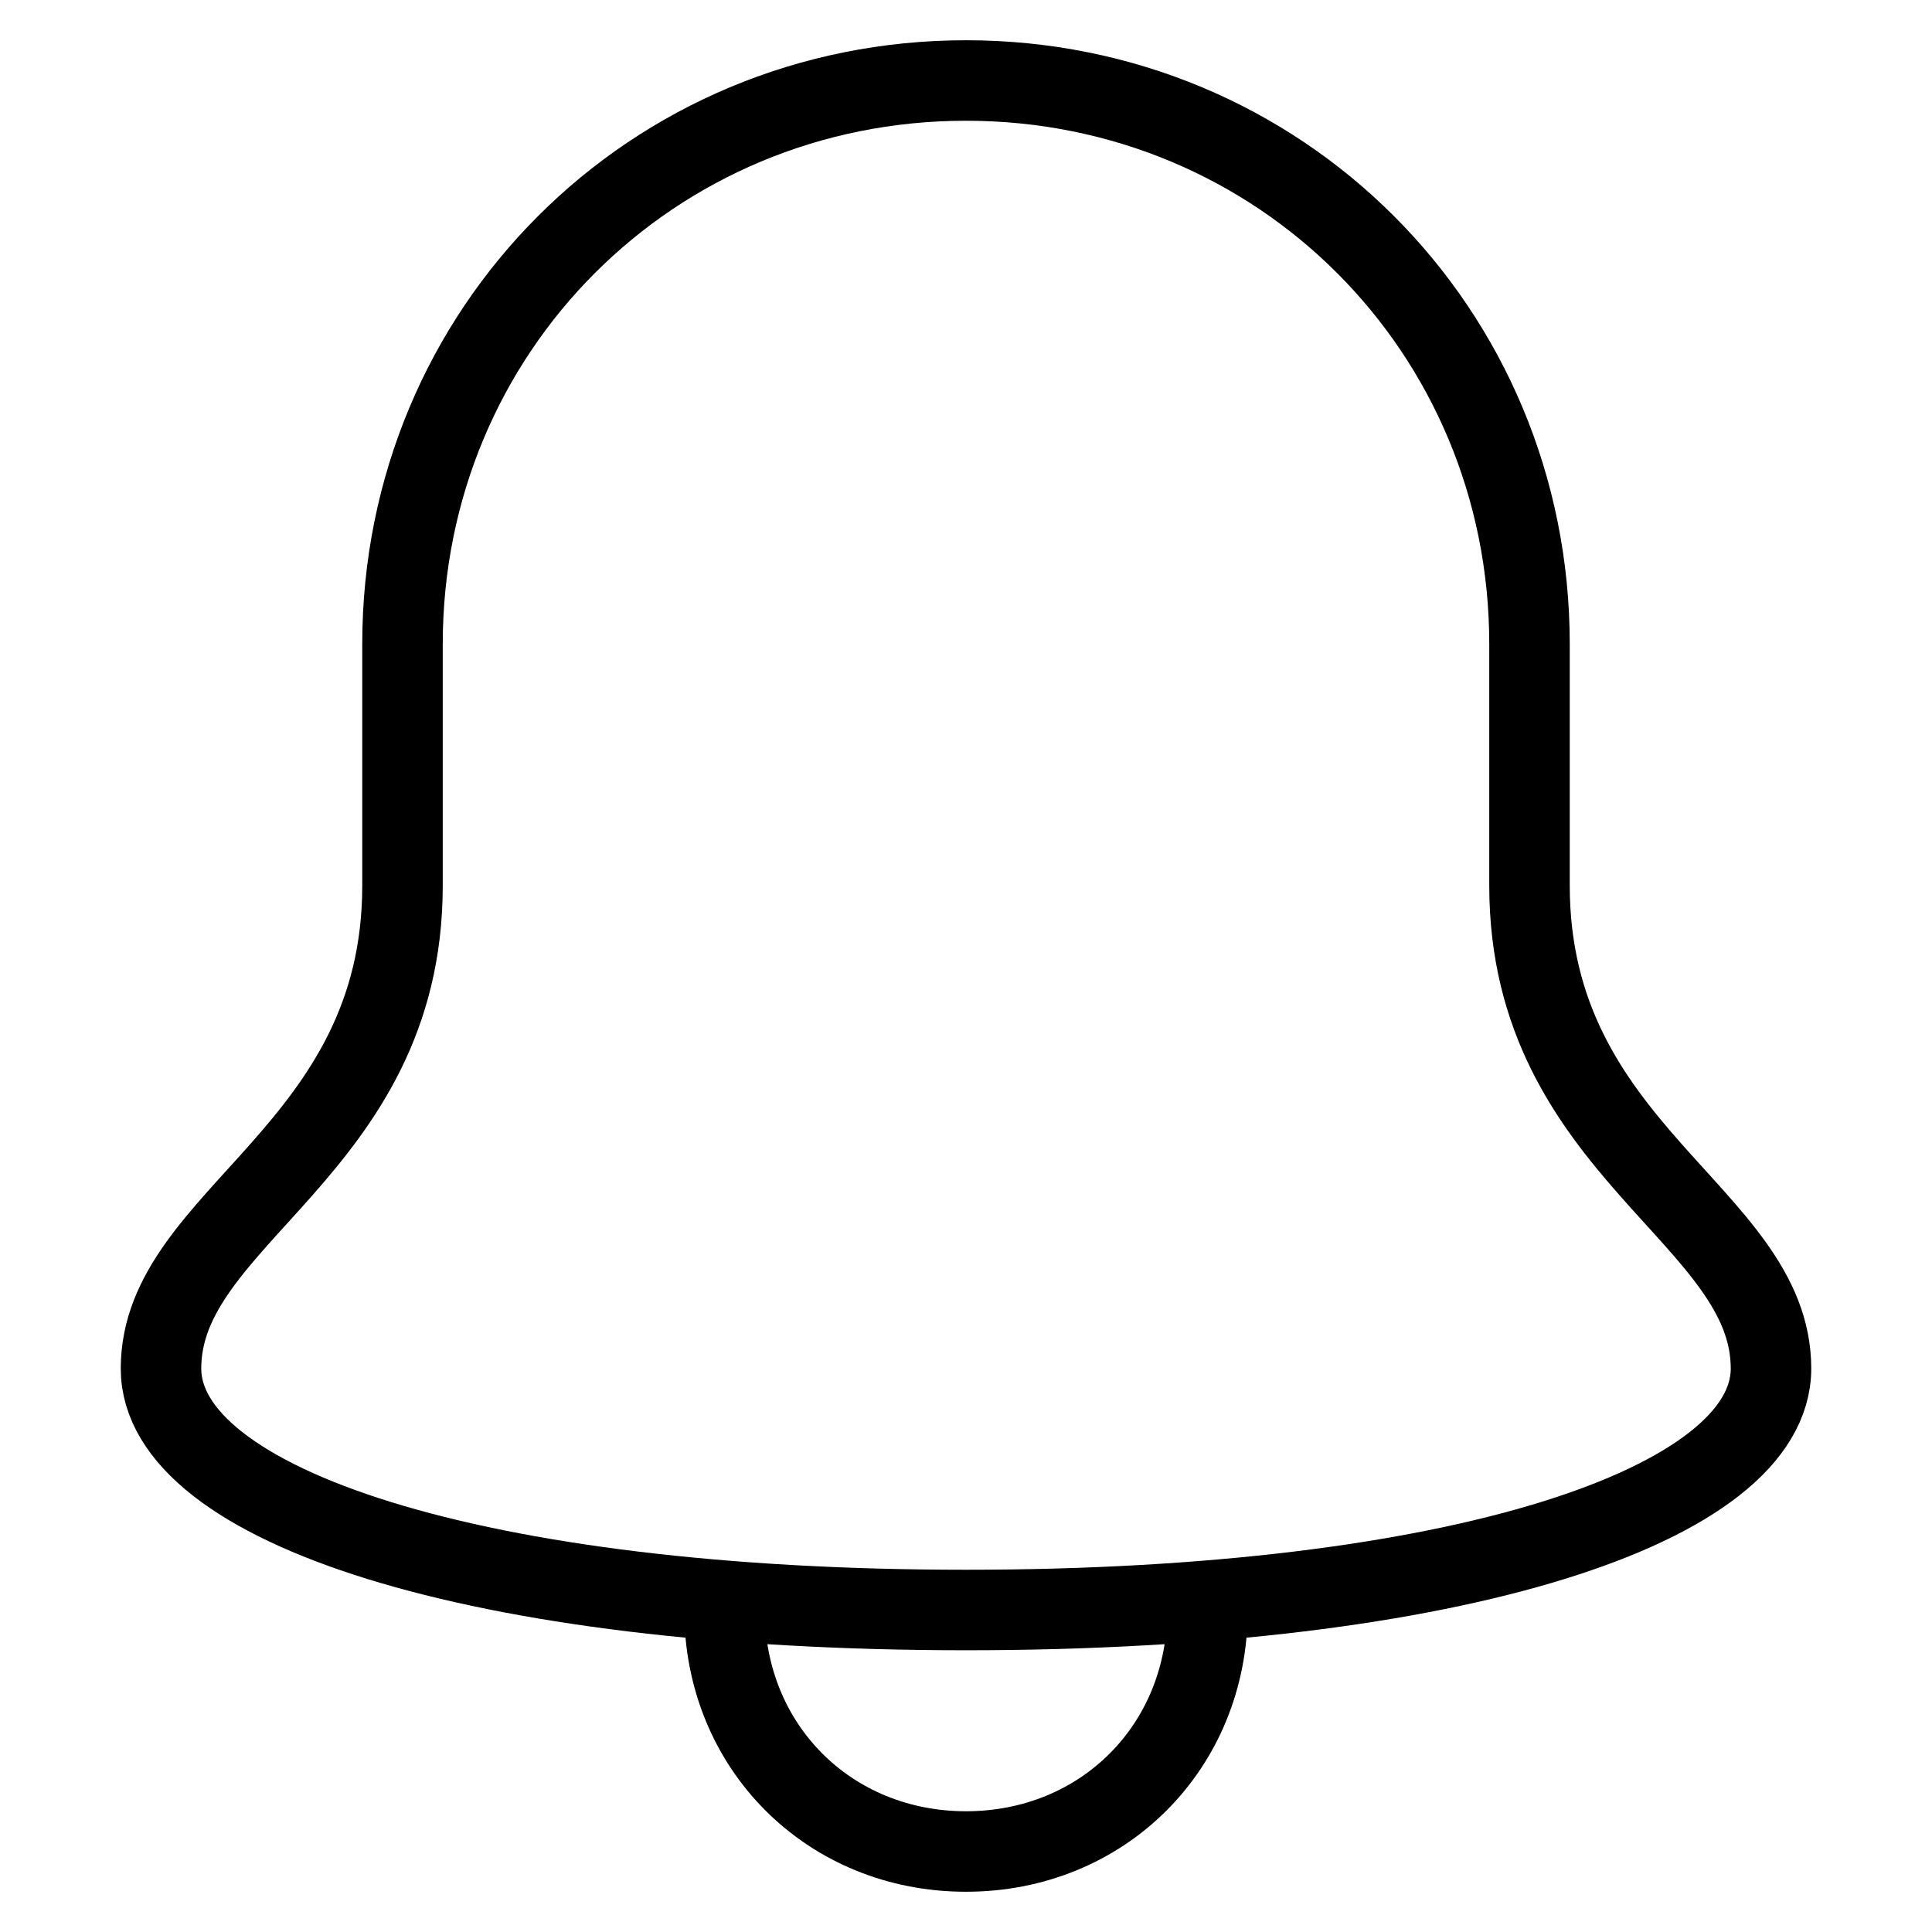 <svg id="nc_icon" xmlns="http://www.w3.org/2000/svg" xml:space="preserve" viewBox="0 0 24 24"><g fill="none" stroke="currentColor" stroke-miterlimit="10" class="nc-icon-wrapper"><path d="M9 19.9v.1c0 1.7 1.3 3 3 3s3-1.3 3-3v-.1" data-cap="butt" data-color="color-2" vector-effect="non-scaling-stroke"/><path stroke-linecap="square" d="M19 11V8c0-3.9-3.1-7-7-7S5 4.1 5 8v3c0 3.3-3 4.1-3 6 0 1.7 3.9 3 10 3s10-1.3 10-3c0-1.9-3-2.7-3-6z" vector-effect="non-scaling-stroke"/></g></svg>
